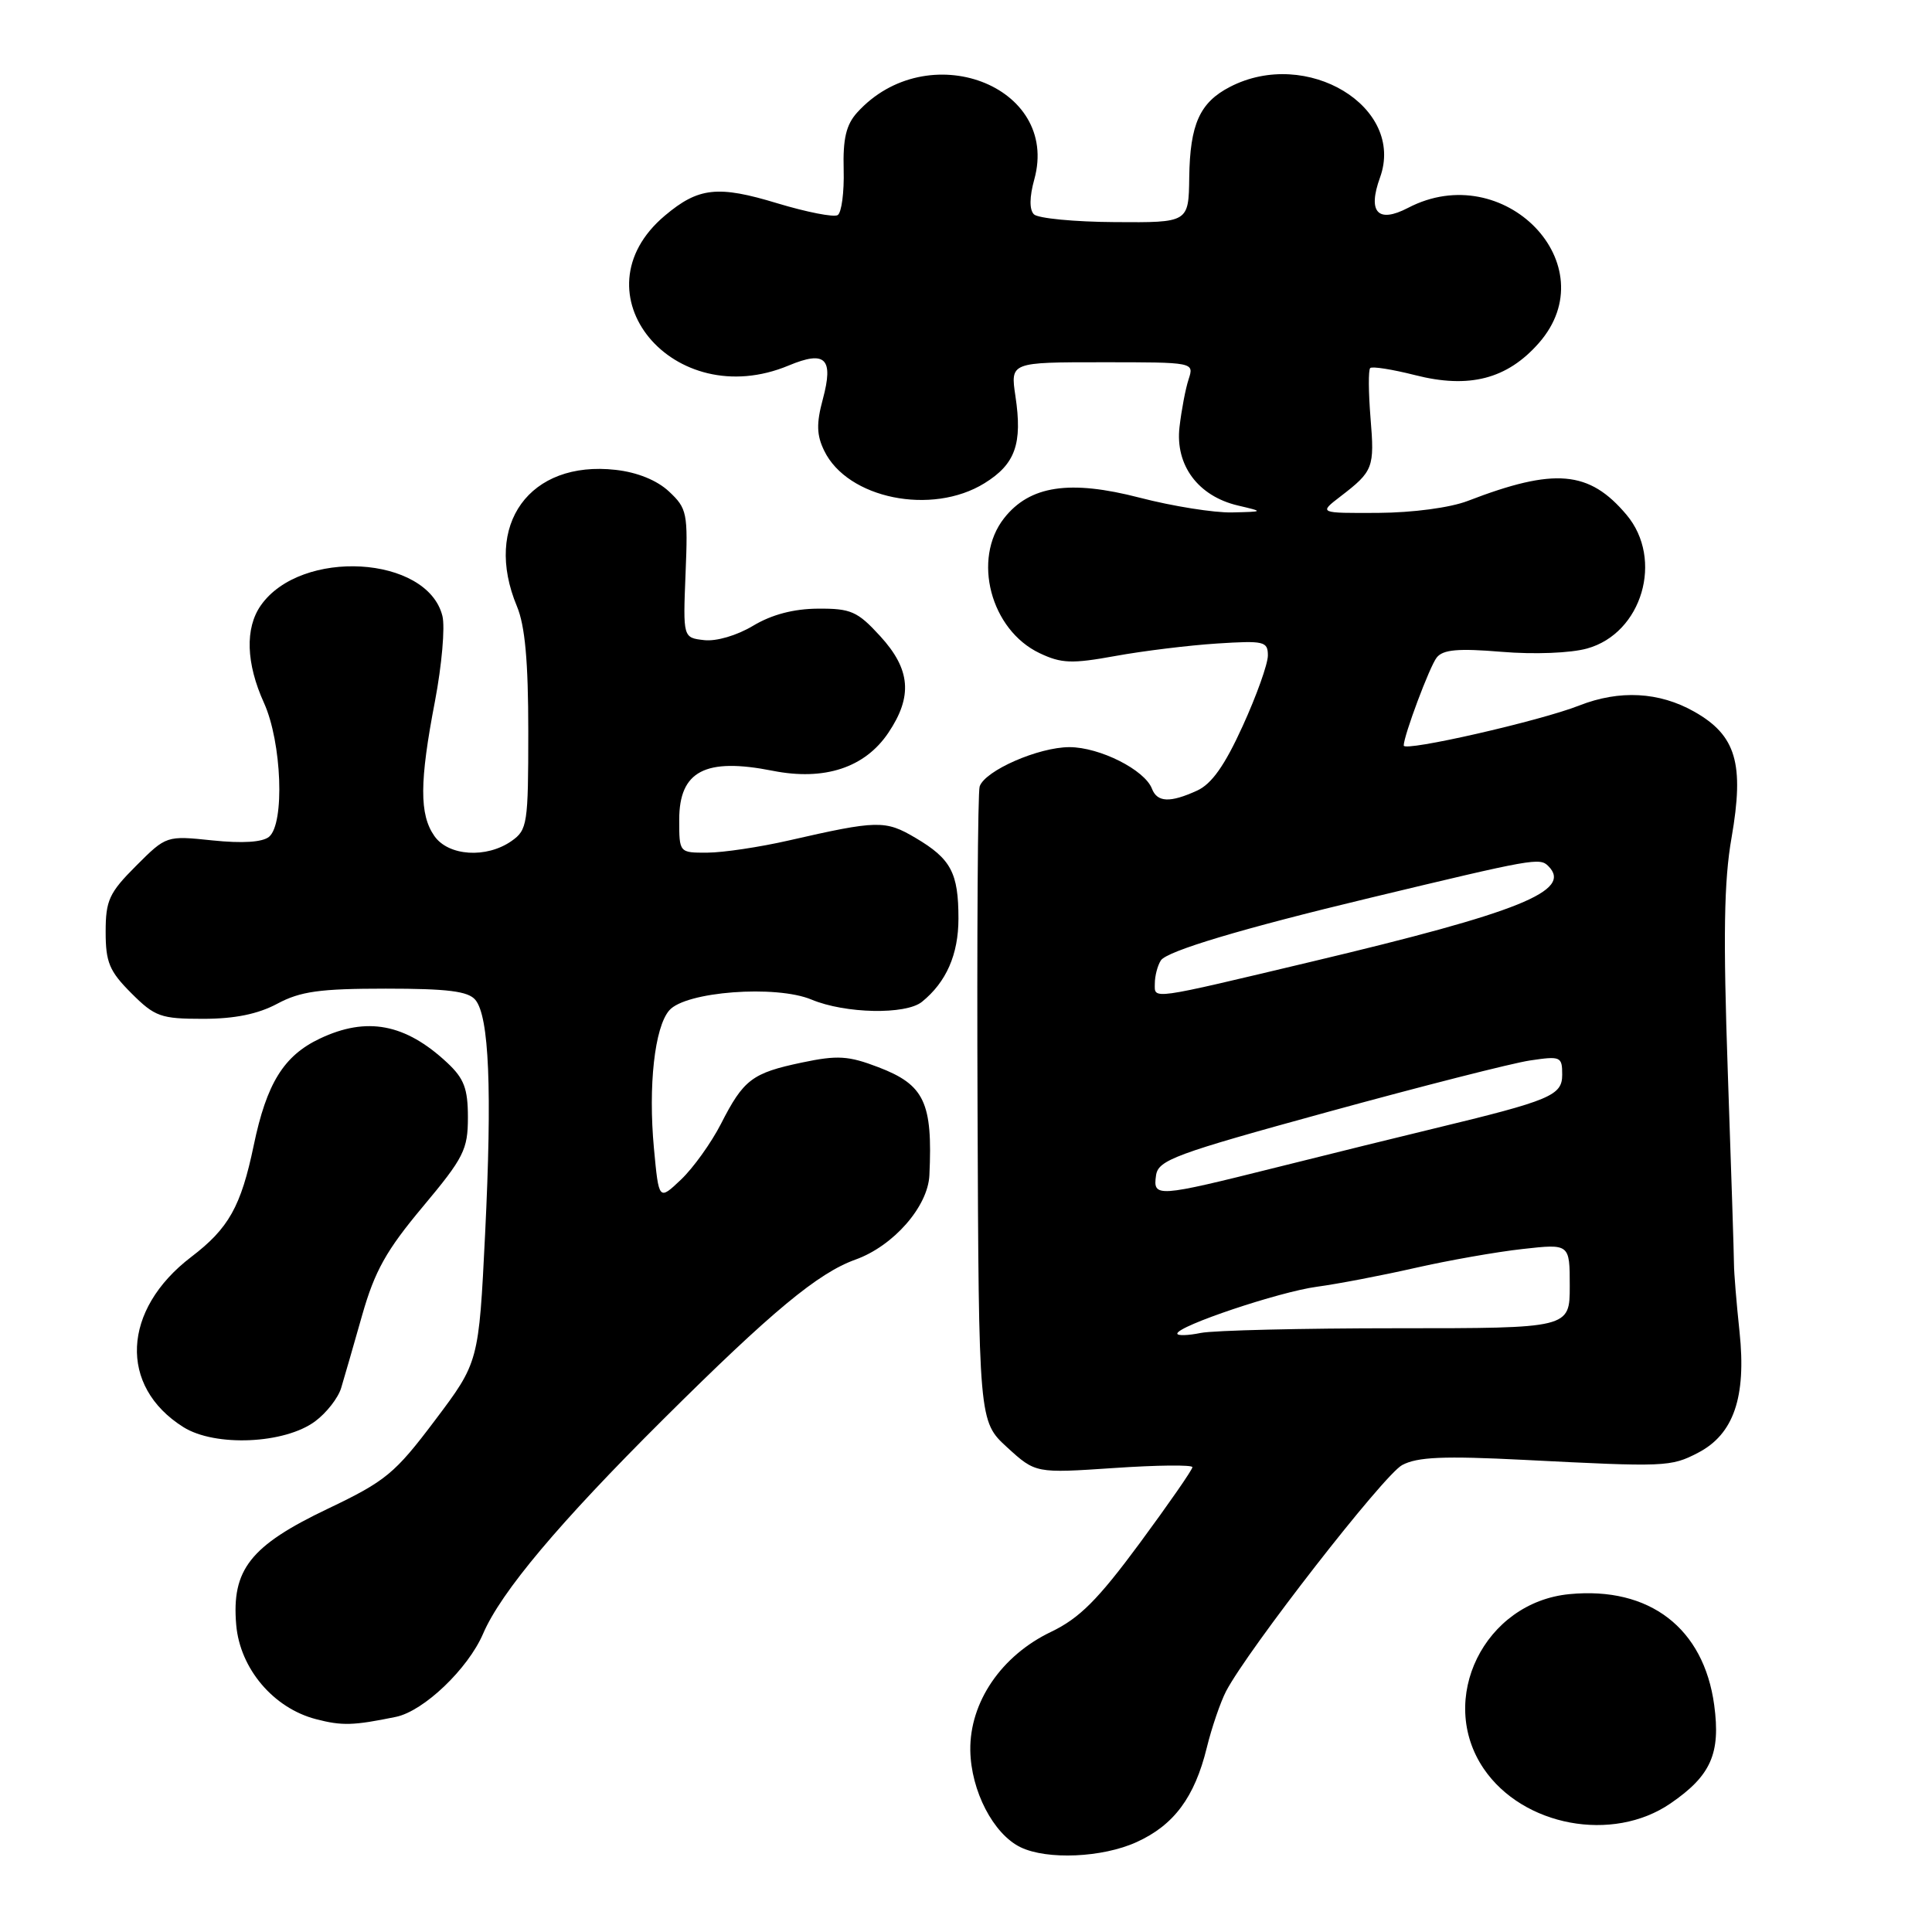 <?xml version="1.0" encoding="UTF-8" standalone="no"?>
<!DOCTYPE svg PUBLIC "-//W3C//DTD SVG 1.1//EN" "http://www.w3.org/Graphics/SVG/1.1/DTD/svg11.dtd" >
<svg xmlns="http://www.w3.org/2000/svg" xmlns:xlink="http://www.w3.org/1999/xlink" version="1.1" viewBox="0 0 256 256">
 <g >
 <path fill="currentColor"
d=" M 150.60 244.09 C 155.54 241.85 158.29 238.16 159.90 231.60 C 160.56 228.90 161.72 225.53 162.46 224.10 C 165.36 218.56 183.36 195.43 185.79 194.13 C 187.80 193.05 191.28 192.90 201.93 193.44 C 220.68 194.40 221.39 194.37 224.98 192.51 C 229.72 190.06 231.41 185.14 230.50 176.50 C 230.09 172.65 229.76 168.60 229.76 167.50 C 229.76 166.40 229.39 154.93 228.94 142.00 C 228.32 124.03 228.43 116.73 229.44 111.00 C 231.15 101.17 230.05 97.44 224.50 94.30 C 219.85 91.67 214.60 91.39 209.27 93.48 C 204.09 95.53 186.00 99.65 186.00 98.79 C 186.00 97.49 189.44 88.30 190.37 87.13 C 191.20 86.07 193.21 85.89 198.98 86.37 C 203.29 86.73 208.12 86.54 210.30 85.93 C 217.59 83.91 220.48 74.10 215.52 68.21 C 210.58 62.34 206.00 61.94 194.50 66.37 C 192.17 67.27 187.22 67.93 182.62 67.96 C 174.73 68.00 174.73 68.00 177.62 65.78 C 181.97 62.44 182.15 61.98 181.60 55.37 C 181.33 52.00 181.30 49.03 181.56 48.77 C 181.81 48.52 184.48 48.94 187.48 49.70 C 194.67 51.54 199.71 50.23 203.91 45.45 C 213.00 35.09 199.28 20.91 186.58 27.54 C 182.57 29.63 181.19 28.13 182.86 23.52 C 186.24 14.16 173.15 6.25 162.98 11.51 C 158.97 13.58 157.68 16.46 157.58 23.50 C 157.50 29.50 157.50 29.50 147.73 29.43 C 142.36 29.40 137.53 28.93 137.00 28.40 C 136.39 27.79 136.40 26.12 137.05 23.77 C 140.49 11.32 122.85 4.67 113.57 14.92 C 112.12 16.53 111.68 18.38 111.79 22.48 C 111.87 25.48 111.51 28.18 111.00 28.50 C 110.49 28.82 106.89 28.11 103.01 26.94 C 95.13 24.54 92.55 24.82 88.10 28.57 C 75.96 38.79 89.21 54.82 104.51 48.43 C 109.38 46.40 110.48 47.49 109.03 52.89 C 108.16 56.11 108.20 57.65 109.21 59.72 C 112.28 66.07 123.47 68.35 130.45 64.03 C 134.54 61.50 135.50 58.80 134.55 52.49 C 133.88 48.00 133.88 48.00 146.06 48.00 C 158.23 48.00 158.23 48.00 157.50 50.25 C 157.09 51.49 156.55 54.34 156.29 56.59 C 155.71 61.65 158.76 65.74 164.02 66.98 C 167.50 67.80 167.50 67.80 163.22 67.90 C 160.87 67.95 155.38 67.08 151.03 65.95 C 141.74 63.54 136.45 64.34 133.05 68.66 C 128.79 74.08 131.26 83.47 137.76 86.55 C 140.64 87.92 142.03 87.97 147.80 86.92 C 151.48 86.25 157.54 85.51 161.25 85.27 C 167.51 84.87 168.00 84.98 168.00 86.86 C 168.00 87.98 166.50 92.18 164.66 96.21 C 162.28 101.44 160.55 103.88 158.62 104.76 C 155.03 106.40 153.34 106.32 152.64 104.51 C 151.68 102.01 145.73 99.01 141.71 99.00 C 137.62 99.00 130.52 102.10 129.81 104.21 C 129.56 104.92 129.44 124.14 129.53 146.91 C 129.69 188.33 129.69 188.33 133.45 191.78 C 137.22 195.22 137.22 195.22 147.61 194.52 C 153.32 194.13 158.00 194.08 158.00 194.41 C 158.00 194.75 154.85 199.28 151.01 204.49 C 145.46 212.00 143.04 214.42 139.27 216.23 C 132.68 219.38 128.48 225.55 128.57 231.93 C 128.65 237.29 131.63 243.03 135.23 244.77 C 138.75 246.47 146.08 246.15 150.60 244.09 Z  M 221.34 238.97 C 226.71 235.29 228.01 232.36 227.14 225.92 C 225.75 215.72 218.57 210.21 207.97 211.23 C 196.68 212.31 190.36 225.17 196.60 234.36 C 201.79 242.00 213.69 244.21 221.34 238.97 Z  M 52.48 227.49 C 56.16 226.72 62.01 221.13 64.01 216.48 C 66.38 210.96 74.07 201.80 87.95 188.00 C 102.25 173.78 108.39 168.68 113.36 166.90 C 118.38 165.10 122.96 159.88 123.15 155.72 C 123.60 146.08 122.49 143.74 116.39 141.41 C 112.42 139.89 110.98 139.80 106.27 140.79 C 99.66 142.18 98.53 143.03 95.52 148.94 C 94.23 151.45 91.86 154.76 90.24 156.30 C 87.30 159.09 87.30 159.09 86.65 152.16 C 85.88 143.87 86.74 136.11 88.68 133.88 C 90.83 131.38 102.81 130.48 107.53 132.45 C 112.00 134.32 120.02 134.48 122.16 132.75 C 125.39 130.14 127.00 126.47 127.00 121.71 C 127.00 115.65 126.01 113.80 121.32 111.03 C 117.30 108.65 116.28 108.68 104.50 111.37 C 100.65 112.25 95.81 112.97 93.75 112.98 C 90.00 113.00 90.00 113.00 90.00 108.62 C 90.00 102.17 93.44 100.36 102.38 102.13 C 109.23 103.49 114.60 101.73 117.71 97.10 C 120.96 92.27 120.66 88.69 116.63 84.29 C 113.62 81.00 112.74 80.62 108.38 80.65 C 105.15 80.67 102.25 81.44 99.80 82.91 C 97.66 84.20 94.91 85.01 93.30 84.82 C 90.50 84.50 90.50 84.50 90.84 76.00 C 91.17 67.98 91.04 67.37 88.65 65.13 C 87.06 63.64 84.45 62.58 81.58 62.26 C 70.17 60.97 63.98 69.53 68.50 80.35 C 69.57 82.91 70.00 87.64 70.00 96.91 C 70.00 109.19 69.88 109.97 67.78 111.44 C 64.45 113.77 59.42 113.44 57.56 110.78 C 55.56 107.93 55.58 103.60 57.64 92.89 C 58.54 88.15 58.99 83.08 58.62 81.61 C 56.61 73.60 39.87 72.64 34.56 80.22 C 32.45 83.23 32.60 87.90 34.98 93.14 C 37.34 98.35 37.75 109.13 35.65 110.88 C 34.77 111.60 32.14 111.77 28.17 111.36 C 22.04 110.72 22.04 110.72 18.02 114.74 C 14.46 118.30 14.00 119.31 14.00 123.48 C 14.00 127.51 14.49 128.69 17.40 131.60 C 20.52 134.72 21.30 135.00 26.90 135.00 C 31.10 135.00 34.18 134.37 36.74 133.00 C 39.80 131.36 42.38 131.00 51.11 131.00 C 59.32 131.00 62.04 131.34 62.99 132.49 C 64.81 134.69 65.22 144.37 64.28 163.50 C 63.44 180.50 63.44 180.50 57.63 188.21 C 52.31 195.27 51.12 196.25 43.41 199.93 C 33.16 204.82 30.67 207.99 31.30 215.31 C 31.80 221.10 36.23 226.34 41.88 227.80 C 45.33 228.70 46.84 228.65 52.48 227.49 Z  M 41.76 188.33 C 43.27 187.21 44.82 185.22 45.21 183.90 C 45.61 182.58 46.86 178.24 47.99 174.26 C 49.66 168.40 51.19 165.67 56.03 159.89 C 61.46 153.40 62.00 152.33 62.00 148.06 C 62.00 144.24 61.49 142.90 59.25 140.81 C 53.71 135.64 48.60 134.67 42.38 137.62 C 37.59 139.89 35.33 143.55 33.62 151.77 C 31.93 159.87 30.30 162.77 25.34 166.55 C 16.16 173.55 15.70 183.70 24.30 189.10 C 28.50 191.74 37.73 191.33 41.76 188.33 Z  M 156.00 176.71 C 156.00 175.70 169.50 171.17 174.50 170.50 C 177.25 170.13 183.10 169.01 187.50 168.01 C 191.90 167.01 198.31 165.88 201.75 165.50 C 208.00 164.80 208.00 164.80 208.00 170.40 C 208.00 176.00 208.00 176.00 185.12 176.00 C 172.54 176.00 160.84 176.28 159.12 176.62 C 157.41 176.97 156.00 177.01 156.00 176.71 Z  M 153.18 155.75 C 153.47 153.71 155.63 152.91 175.97 147.33 C 188.33 143.94 200.37 140.87 202.72 140.52 C 206.80 139.91 207.00 140.00 207.00 142.40 C 207.00 145.16 205.49 145.80 190.00 149.54 C 185.88 150.53 176.51 152.84 169.20 154.67 C 153.25 158.66 152.76 158.69 153.18 155.75 Z  M 153.02 130.33 C 153.02 129.32 153.38 127.94 153.82 127.26 C 154.60 126.03 164.57 123.04 181.50 118.98 C 203.27 113.75 204.02 113.62 205.16 114.76 C 208.43 118.03 201.39 120.87 173.82 127.42 C 152.18 132.57 153.00 132.45 153.02 130.33 Z "/>
</g>
</svg>